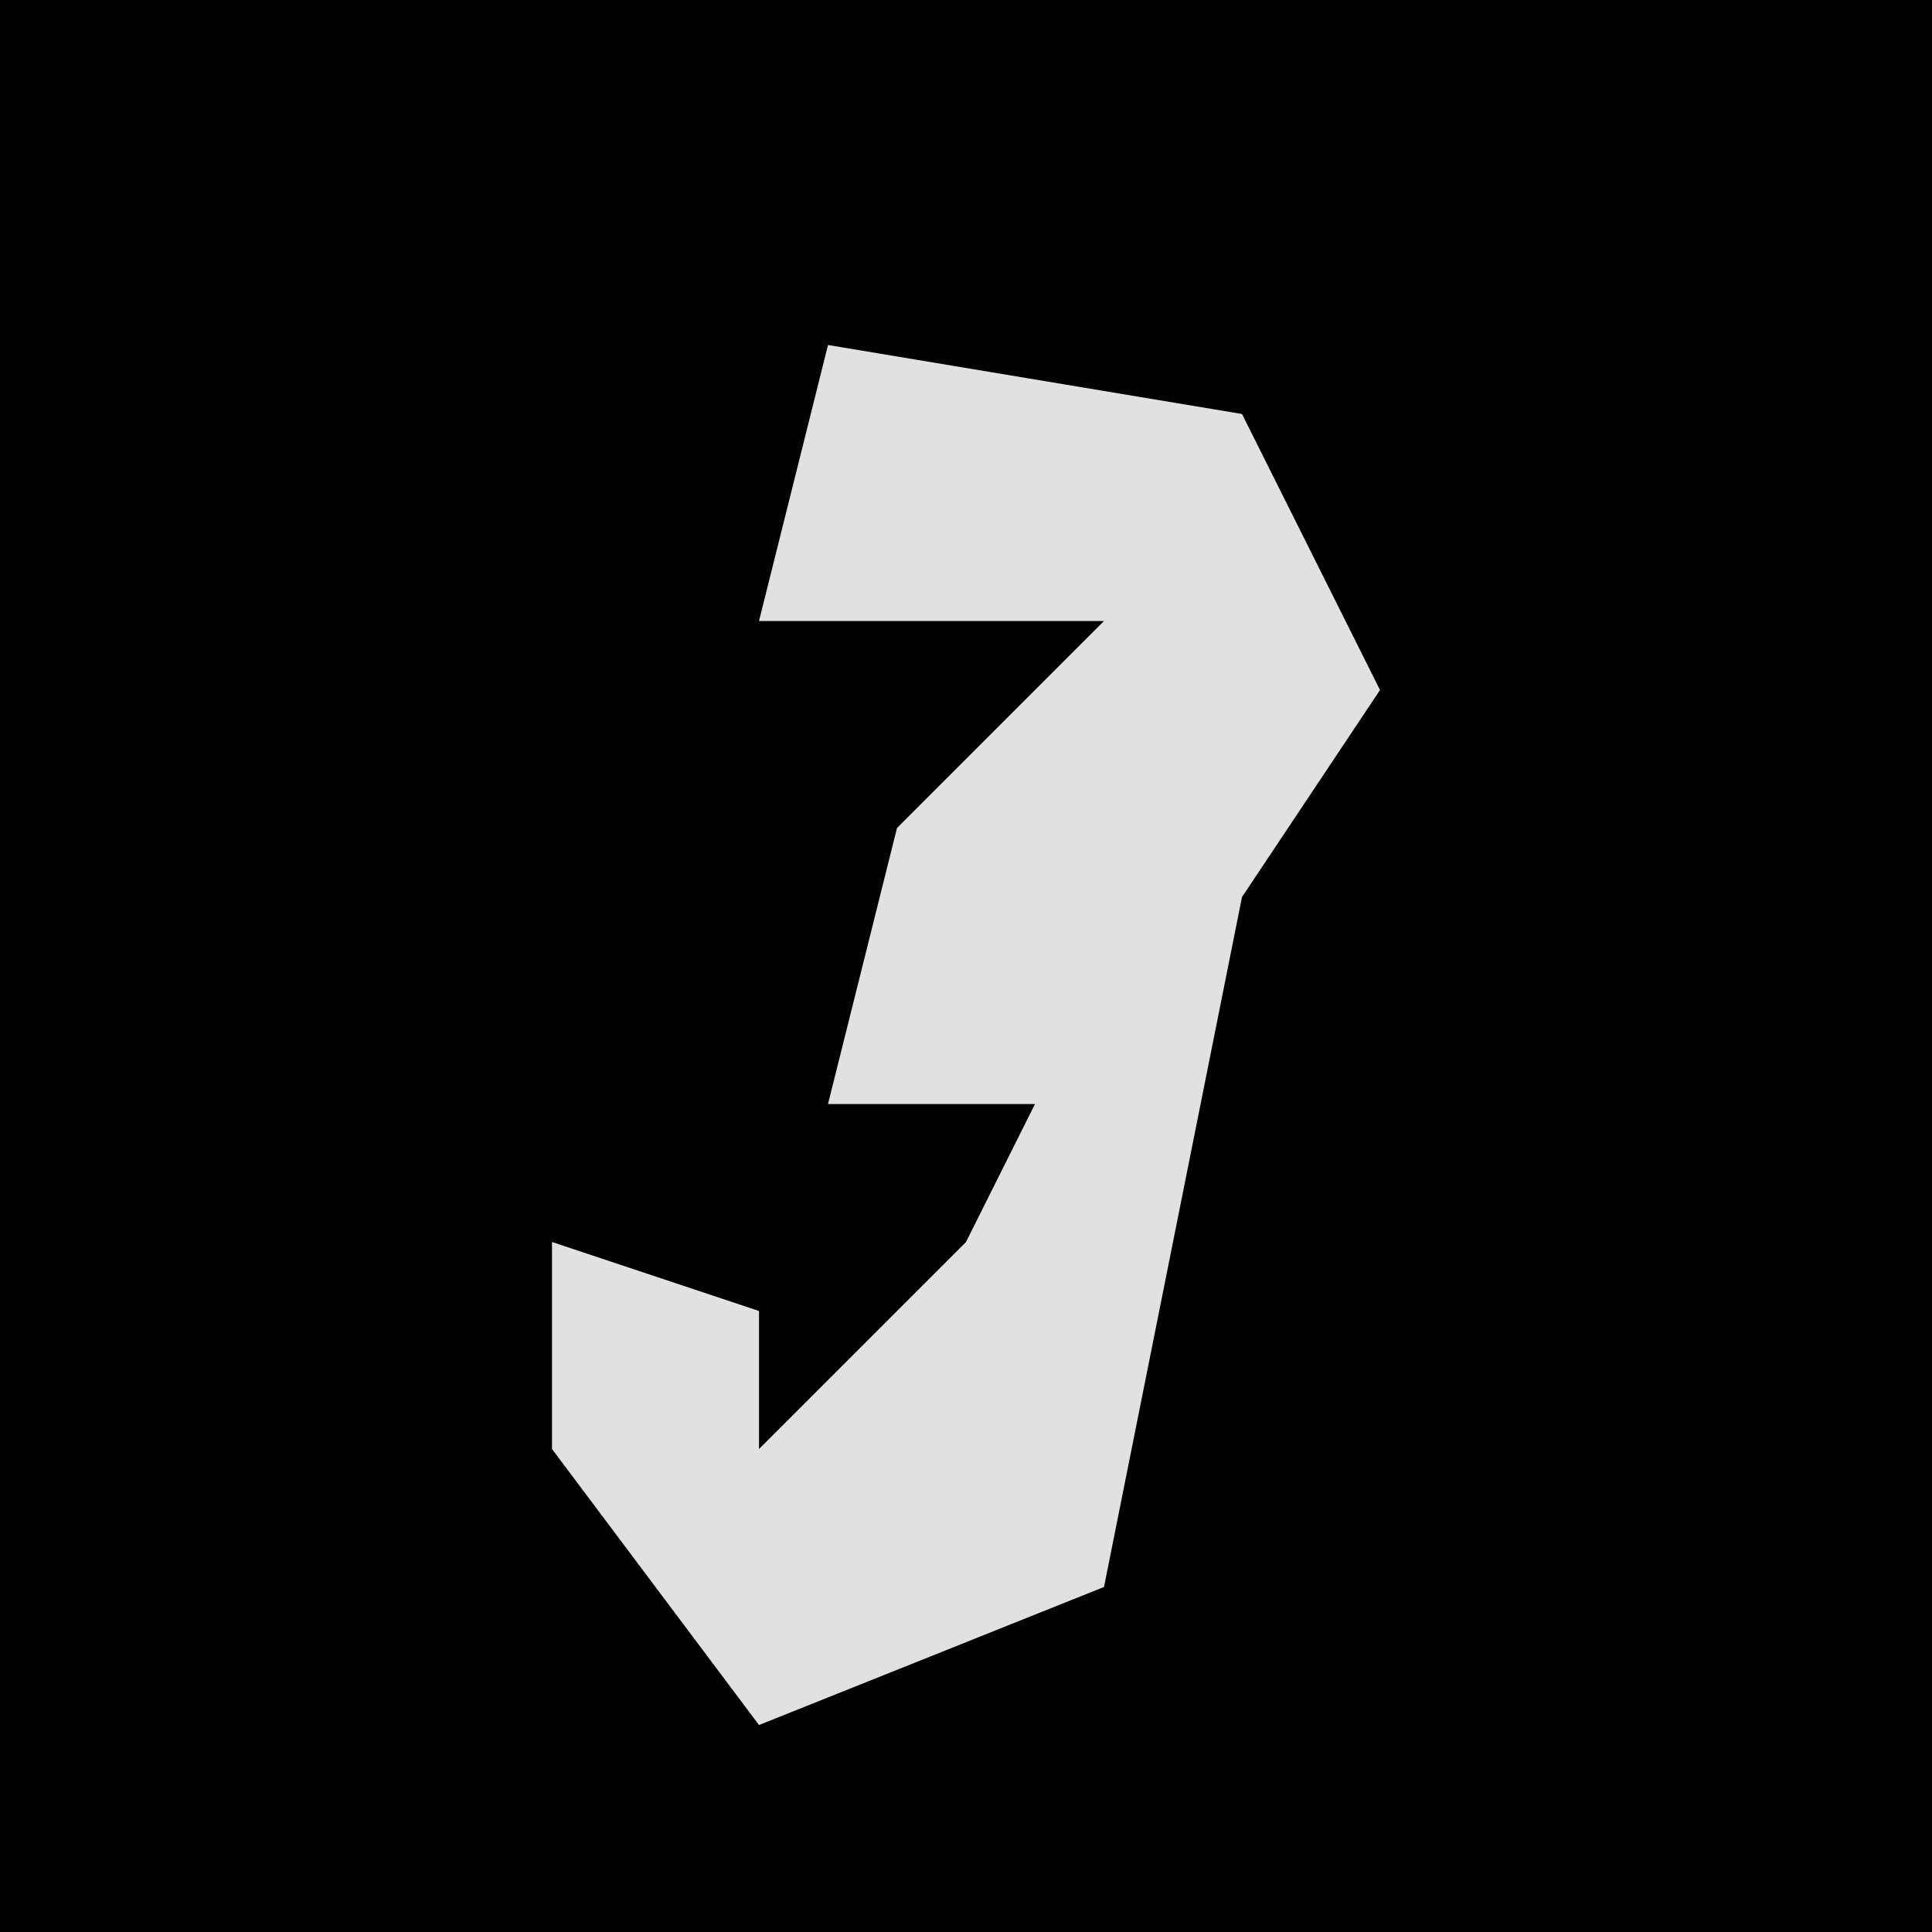 <?xml version="1.0" encoding="UTF-8"?>
<svg version="1.1" xmlns="http://www.w3.org/2000/svg" width="28" height="28">
<path d="M0,0 L28,0 L28,28 L0,28 Z " fill="#020202" transform="translate(0,0)"/>
<path d="M0,0 L6,1 L8,5 L6,8 L4,18 L-1,20 L-4,16 L-4,13 L-1,14 L-1,16 L2,13 L3,11 L0,11 L1,7 L4,4 L-1,4 Z " fill="#E1E1E1" transform="translate(12,5)"/>
</svg>
